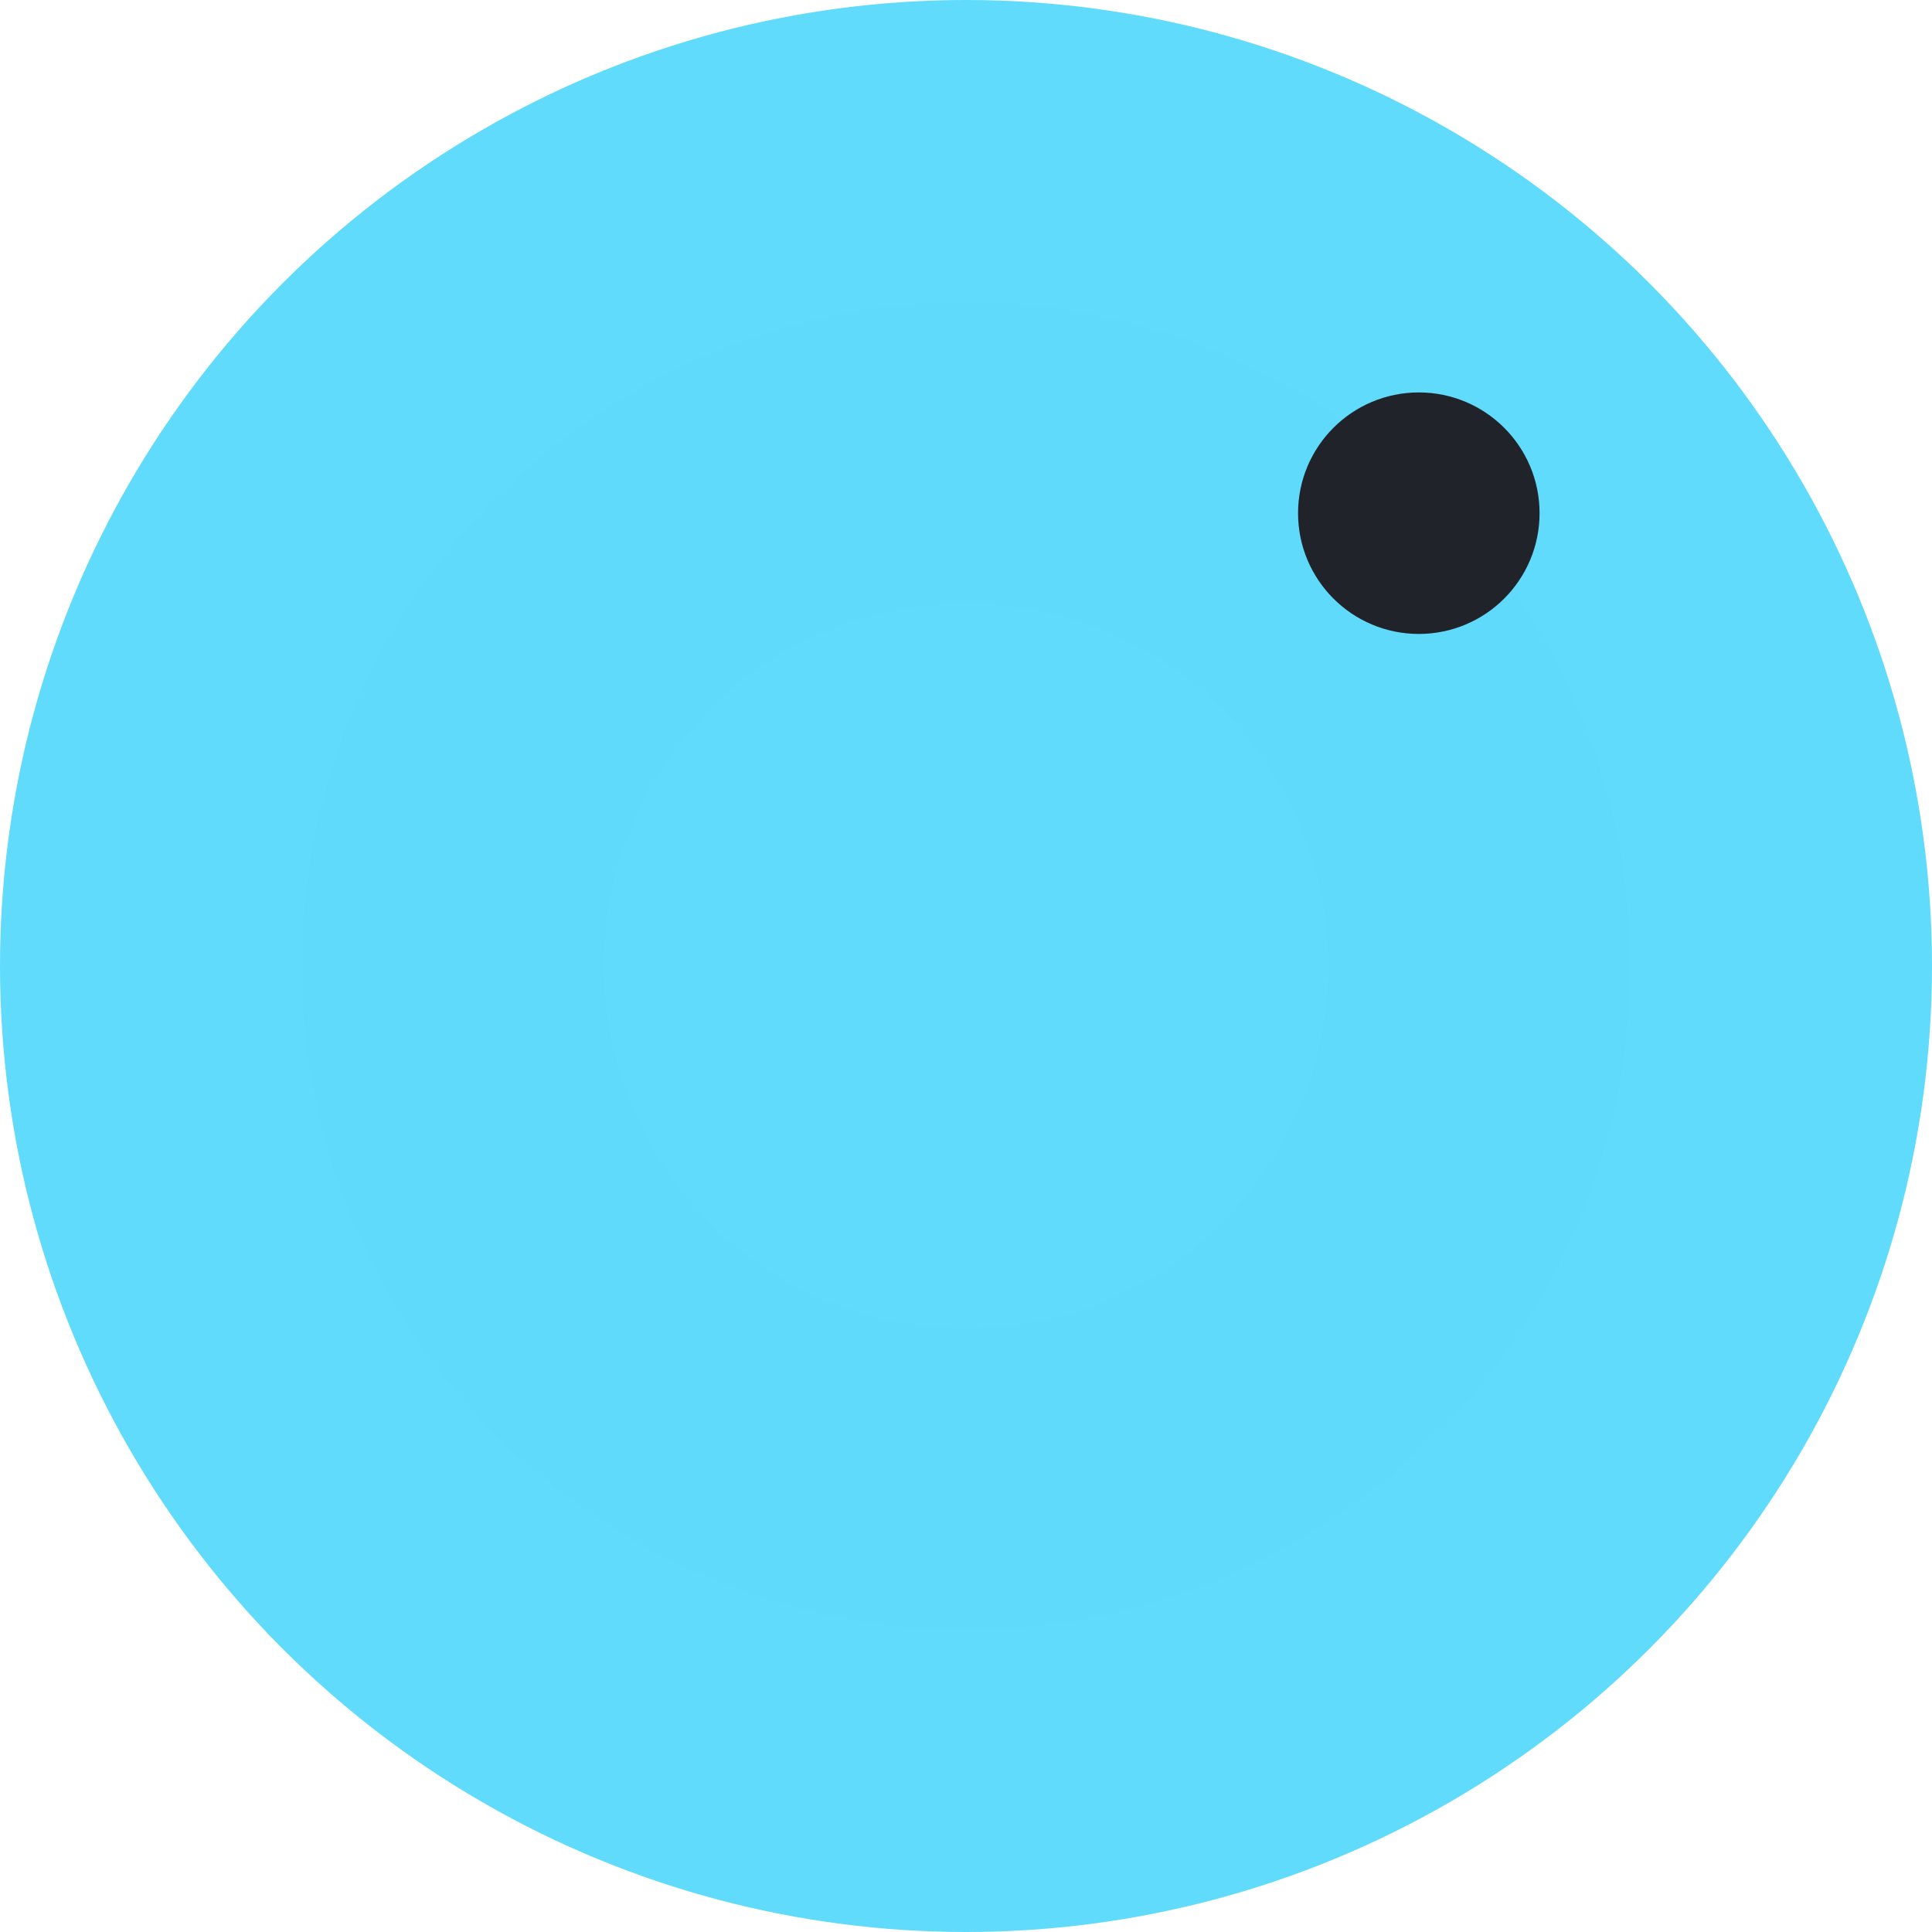 <svg width="8em" height="8em" viewBox="0 0 32 32" fill="#61dbfb">
  <circle cx="16" cy="16" r="16"></circle>
  <circle opacity="0.5" cx="16" cy="16" r="11"></circle>
  <circle cx="16" cy="16" r="6"></circle>
  <circle fill="#20232a" cx="23.5" cy="8.5" r="2"></circle>
</svg>
